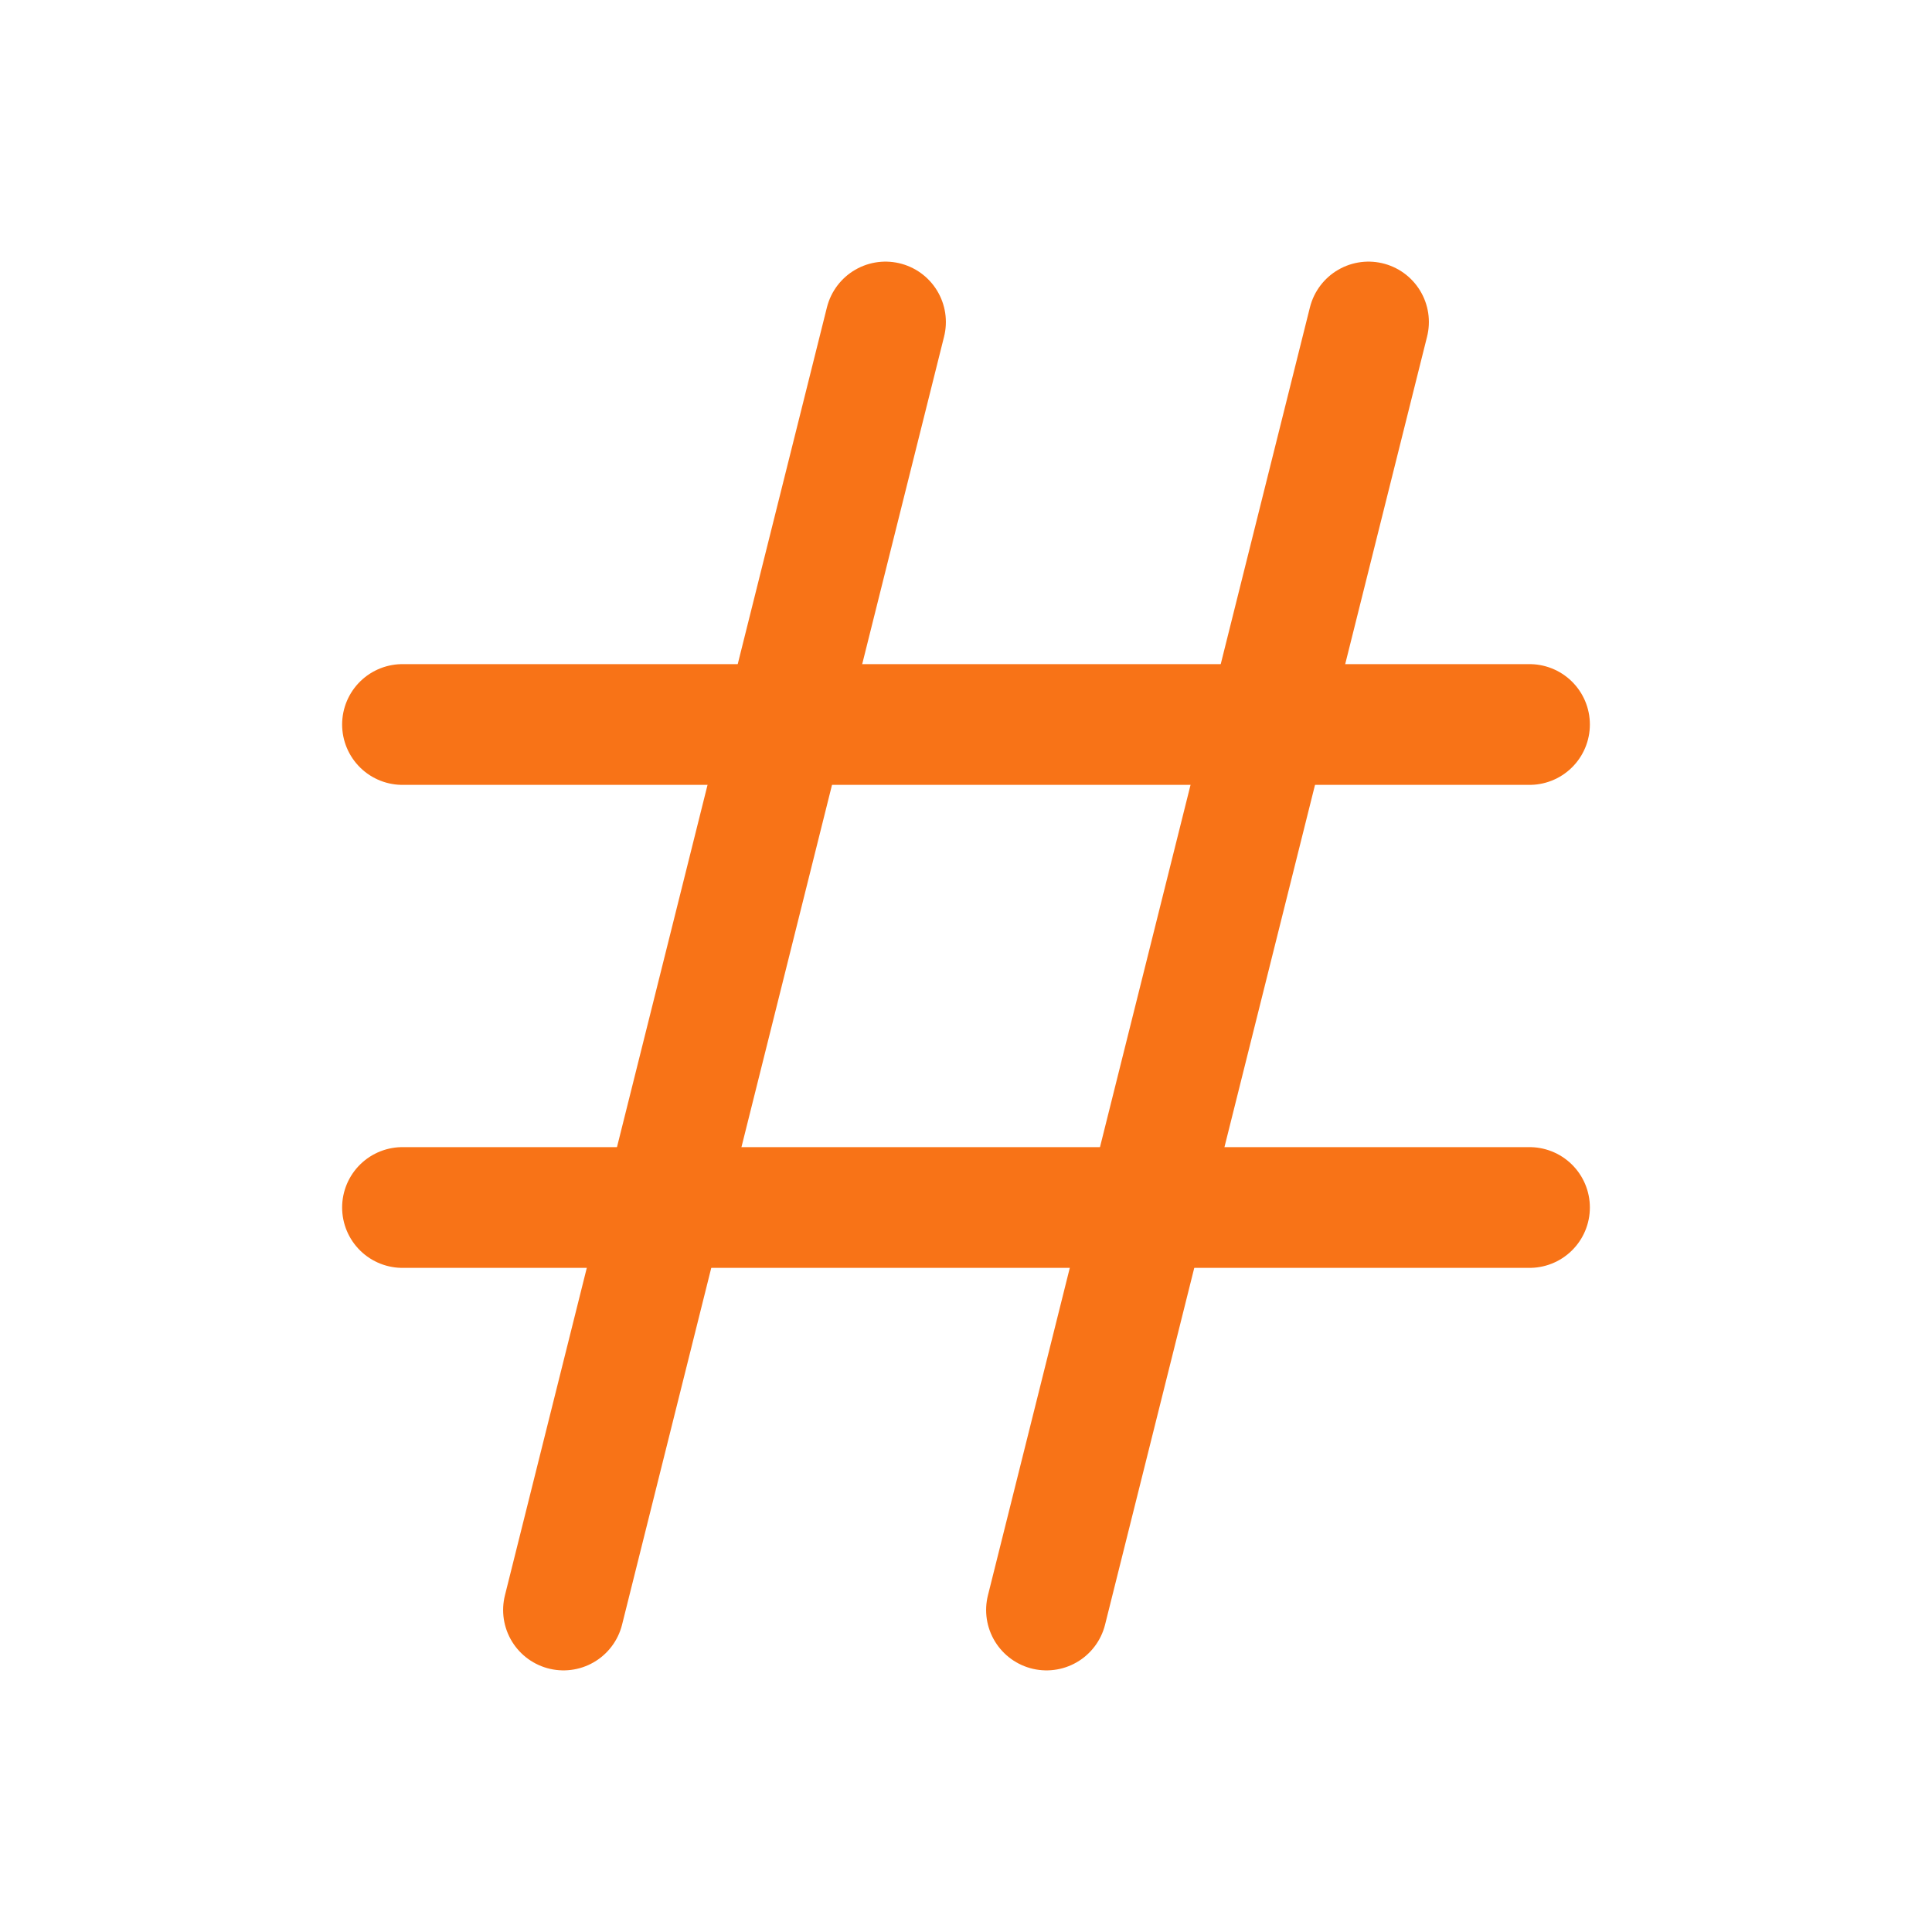 <svg xmlns="http://www.w3.org/2000/svg" class="icon icon-tabler icon-tabler-hash" width="44" height="44" viewBox="0 0 24 24" stroke-width="1.5" stroke="#f87317" fill="none" stroke-linecap="round" stroke-linejoin="round">
  <path stroke="none" d="M0 0h24v24H0z" fill="none"/>
  <path d="M5 9l14 0" />
  <path d="M5 15l14 0" />
  <path d="M11 4l-4 16" />
  <path d="M17 4l-4 16" />
</svg>